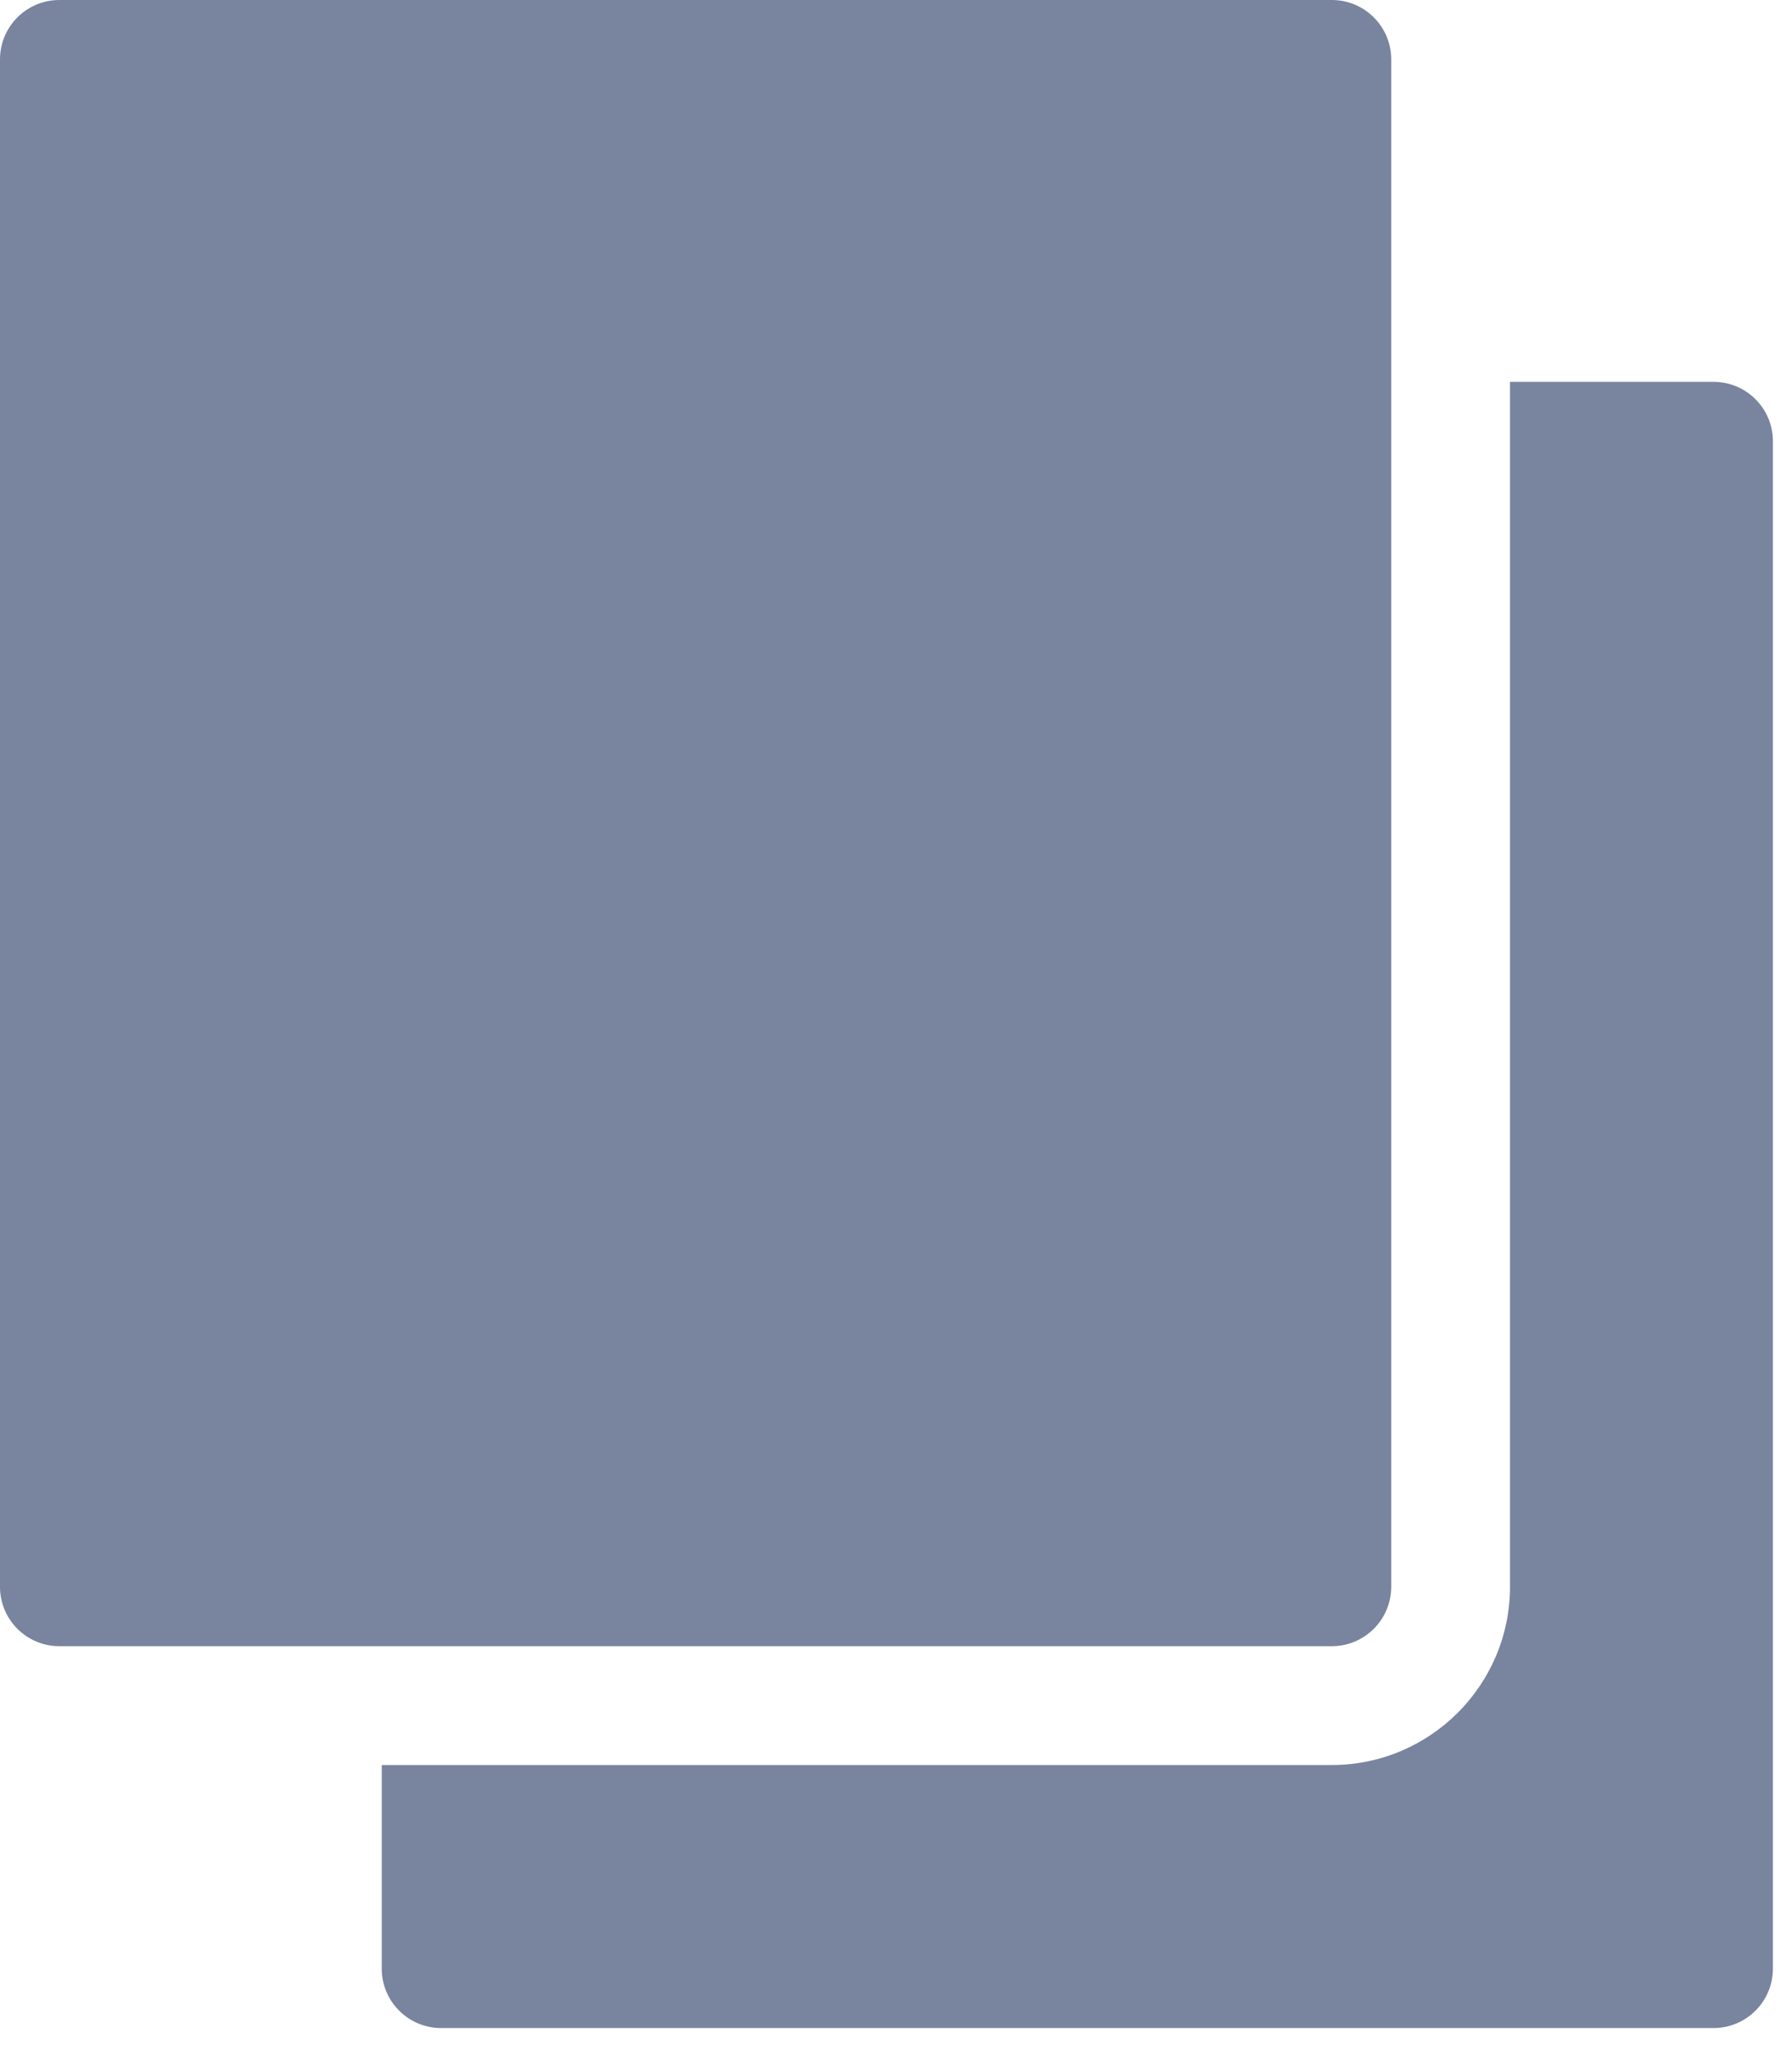 <svg width="41" height="47" viewBox="0 0 41 47" fill="none" xmlns="http://www.w3.org/2000/svg">
<path d="M30.471 0H1.359C0.608 0 -5.25314e-08 0.608 -5.25314e-08 1.359V36.293C-5.25314e-08 37.044 0.608 37.652 1.359 37.652H30.471C31.221 37.652 31.83 37.044 31.83 36.293V1.359C31.83 0.608 31.221 0 30.471 0Z" fill="#79849F"/>
<path d="M39.205 8.734H34.548V36.293C34.548 38.541 32.719 40.37 30.471 40.37H8.734V45.027C8.734 45.777 9.342 46.386 10.092 46.386H39.205C39.955 46.386 40.563 45.777 40.563 45.027V10.092C40.563 9.342 39.955 8.734 39.205 8.734Z" fill="#79849F"/>
</svg>

